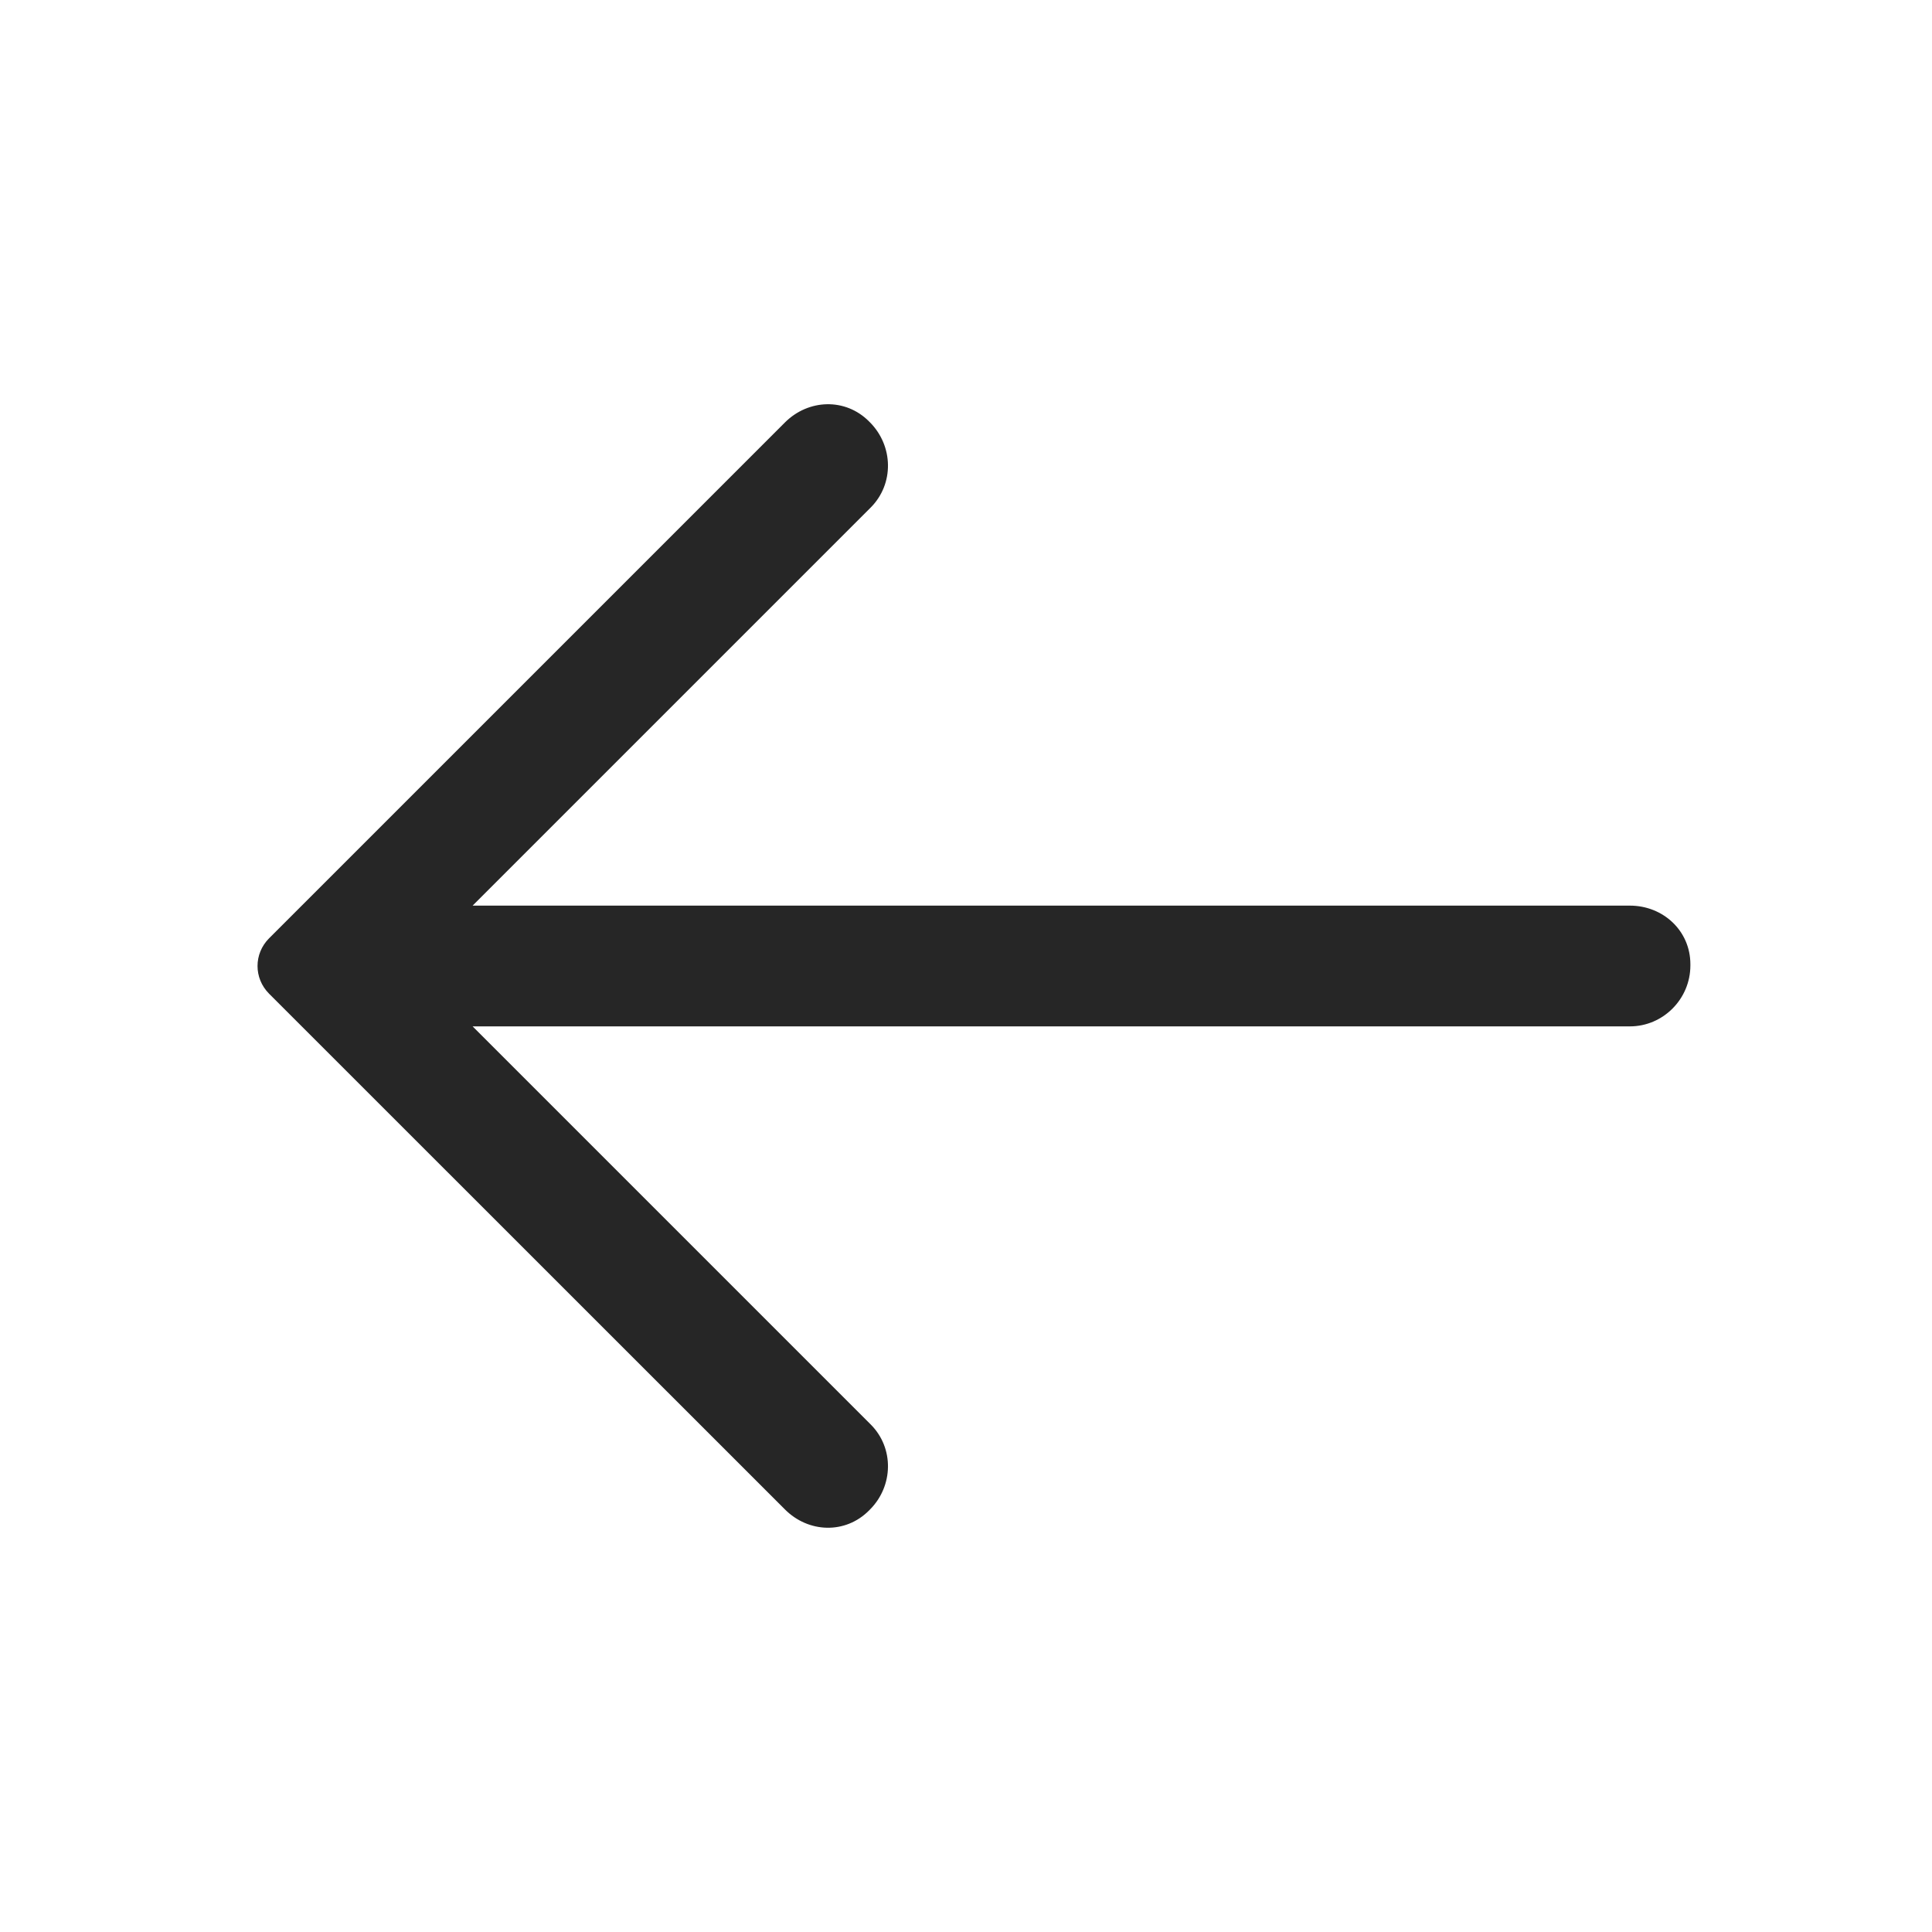 <svg xmlns="http://www.w3.org/2000/svg" xmlns:xlink="http://www.w3.org/1999/xlink" fill="none" version="1.1" width="16" height="16" viewBox="0 0 16 16"><g><g transform="matrix(0,-1,1,0,-10.519,14.785)"><path d="M6.285,14.433Q3.9,16.818,2.988,17.73C2.793,17.925,2.478,17.918,2.283,17.723C2.28,17.72,2.277,17.718,2.275,17.715C2.079,17.52,2.089,17.214,2.285,17.019C3.226,16.078,5.777,13.526,6.556,12.747C6.684,12.62,6.886,12.62,7.014,12.747C7.793,13.526,10.345,16.078,11.286,17.019C11.481,17.214,11.491,17.52,11.296,17.715C11.293,17.718,11.29,17.72,11.288,17.723C11.092,17.918,10.778,17.925,10.582,17.73Q9.67,16.818,7.285,14.433Q7.285,21.979,7.285,24.017C7.285,24.293,7.076,24.518,6.8,24.518C6.796,24.518,6.793,24.518,6.789,24.518C6.513,24.518,6.285,24.293,6.285,24.017Q6.285,21.979,6.285,14.433Z" fill="#262626" fill-opacity="1"/></g></g></svg>
